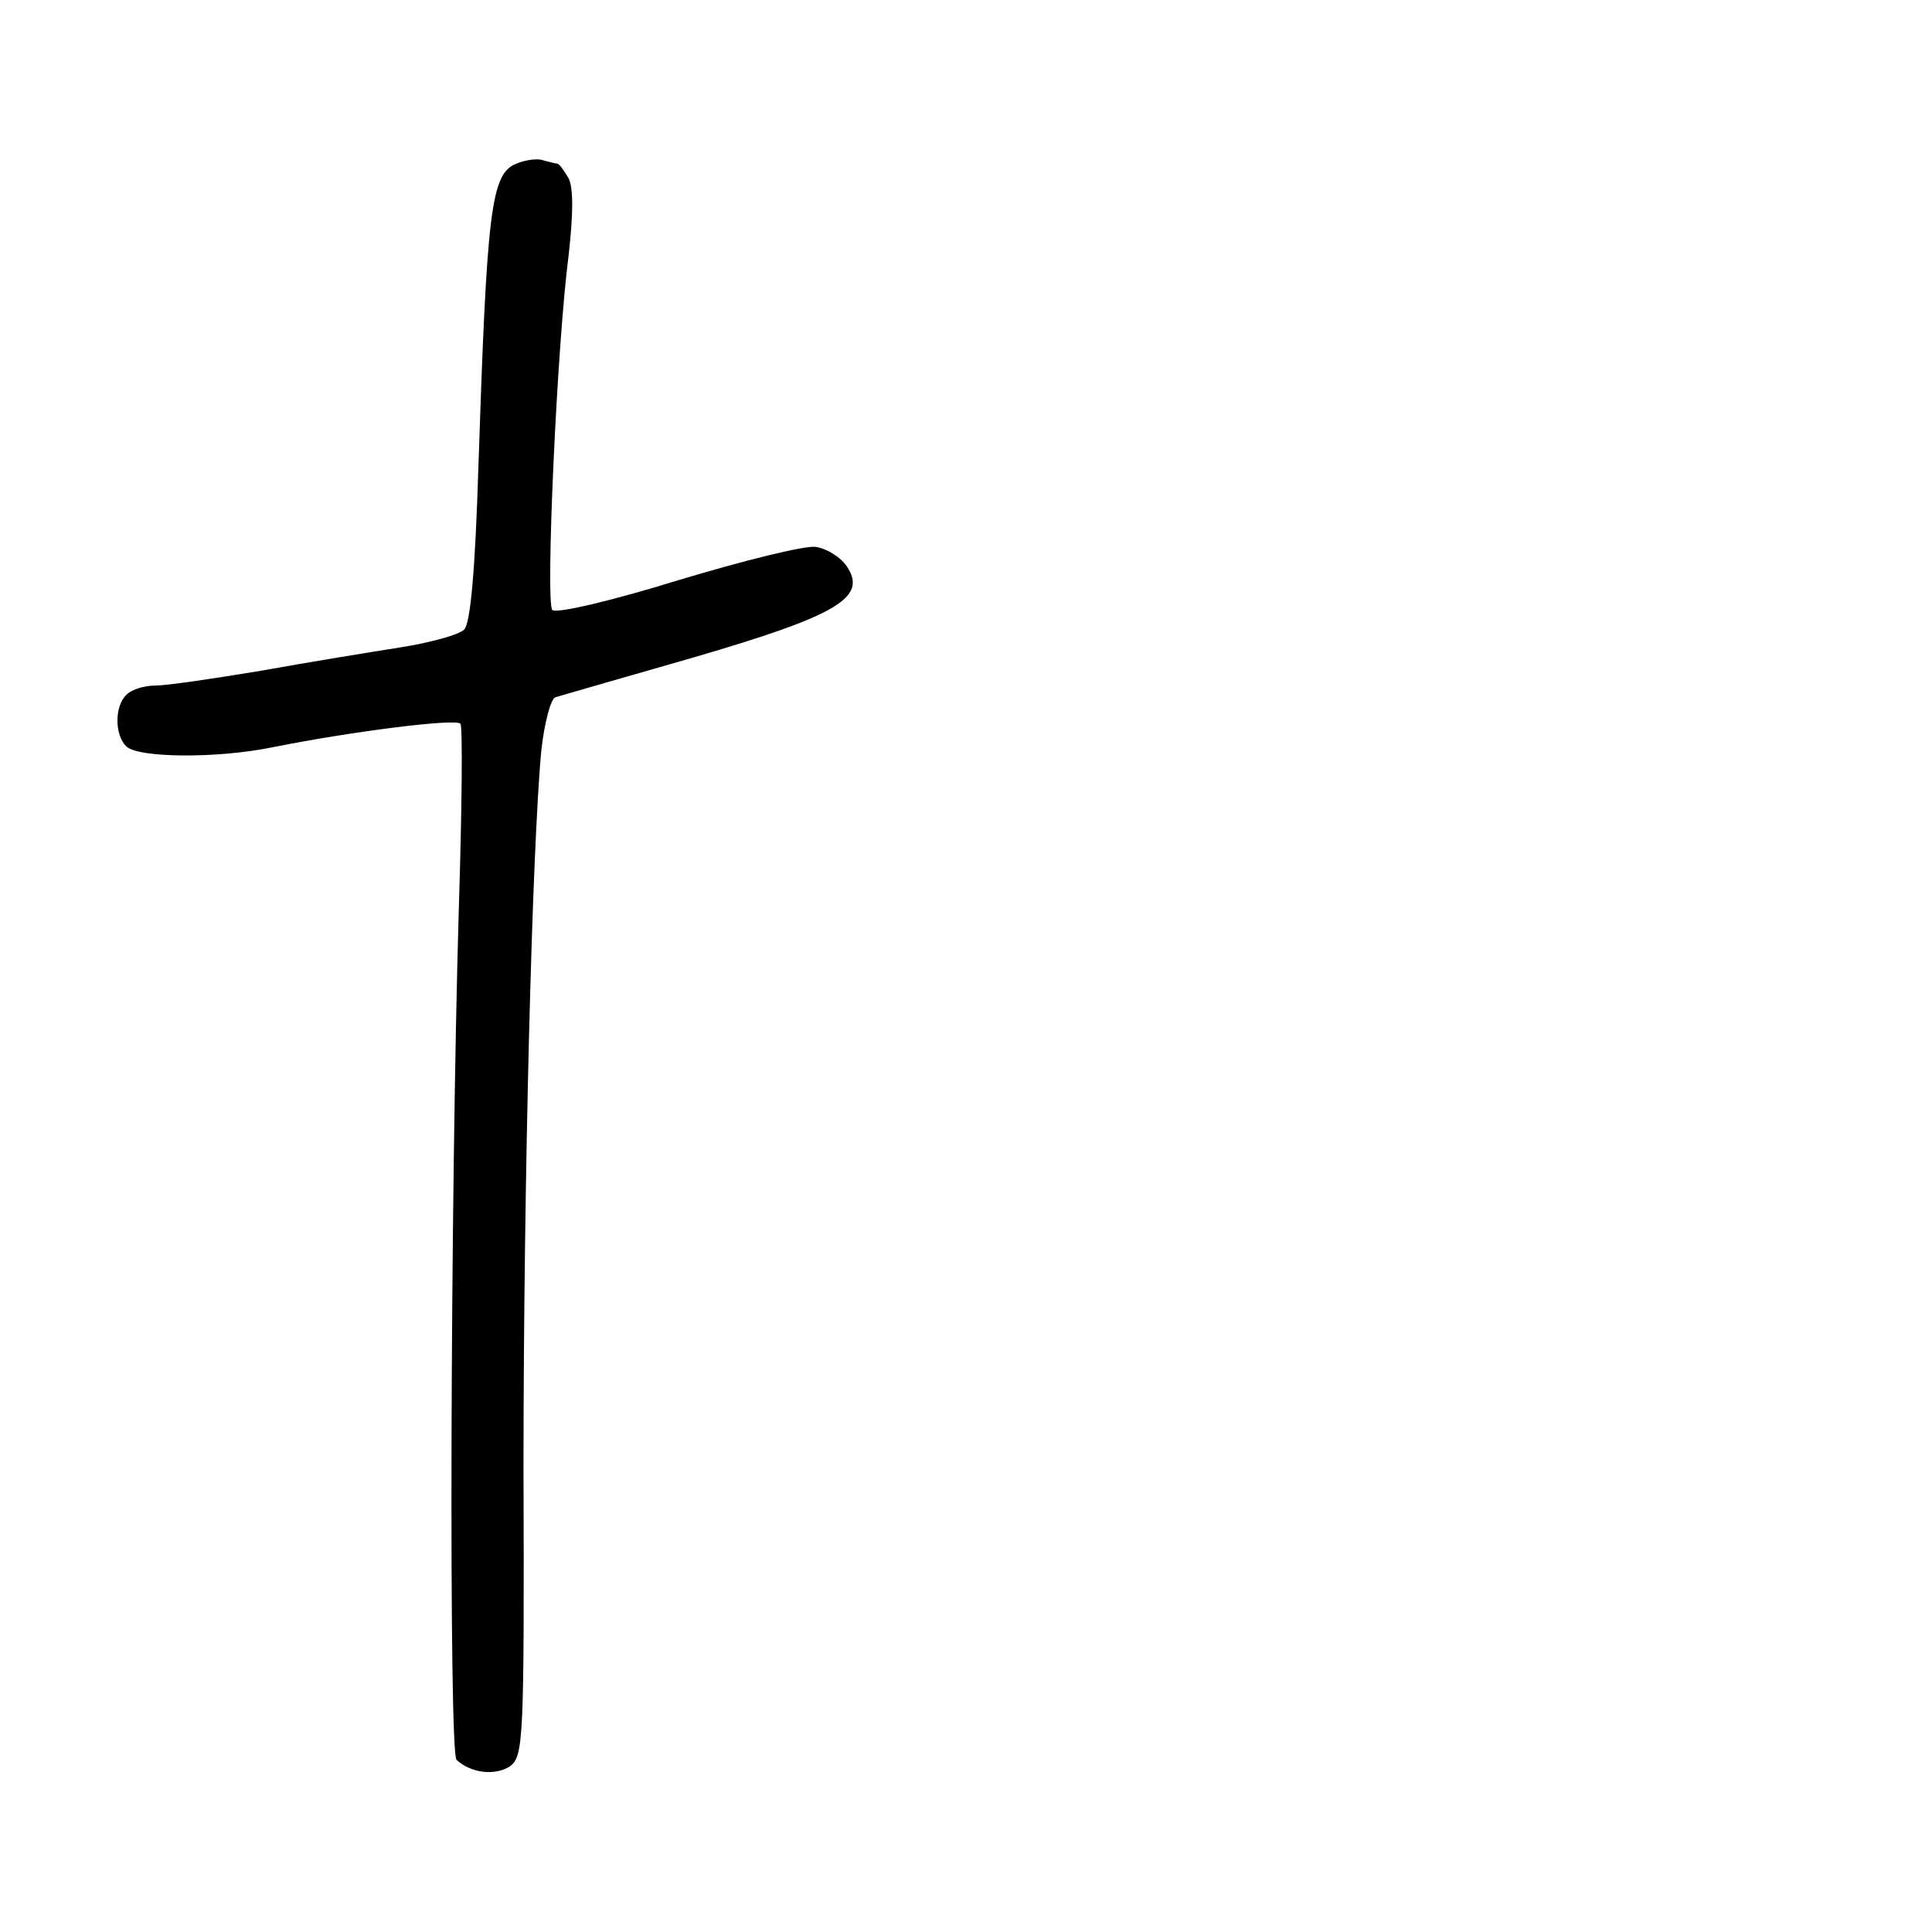<?xml version="1.0" standalone="no"?>
<!DOCTYPE svg PUBLIC "-//W3C//DTD SVG 20010904//EN"
 "http://www.w3.org/TR/2001/REC-SVG-20010904/DTD/svg10.dtd">
<svg version="1.0" xmlns="http://www.w3.org/2000/svg"
 width="248pt" height="248pt" viewBox="0 0 248 248"
 preserveAspectRatio="xMidYMid meet">
<g transform="translate(0,248) scale(0.1,-0.1)"
fill="#000000" stroke="none">
<path d="M663 2270 c-33 -13 -38 -59 -49 -392 -4 -129 -10 -197 -18 -206 -7
-7 -44 -17 -82 -23 -38 -6 -118 -19 -179 -30 -60 -10 -121 -19 -135 -19 -15 0
-31 -5 -38 -12 -15 -15 -15 -51 0 -66 15 -15 117 -16 189 -1 100 20 234 37
240 30 3 -3 2 -109 -2 -236 -11 -370 -13 -1085 -3 -1094 18 -17 50 -21 69 -8
17 13 18 35 17 383 0 363 11 798 23 922 4 35 12 65 18 67 7 2 86 25 177 51
185 54 224 77 197 117 -8 12 -26 23 -40 25 -14 2 -94 -18 -177 -43 -84 -26
-156 -43 -161 -38 -9 9 6 342 21 456 6 54 6 85 0 98 -6 10 -12 19 -15 19 -2 0
-9 2 -17 4 -7 3 -23 1 -35 -4z"/>
</g>
</svg>
